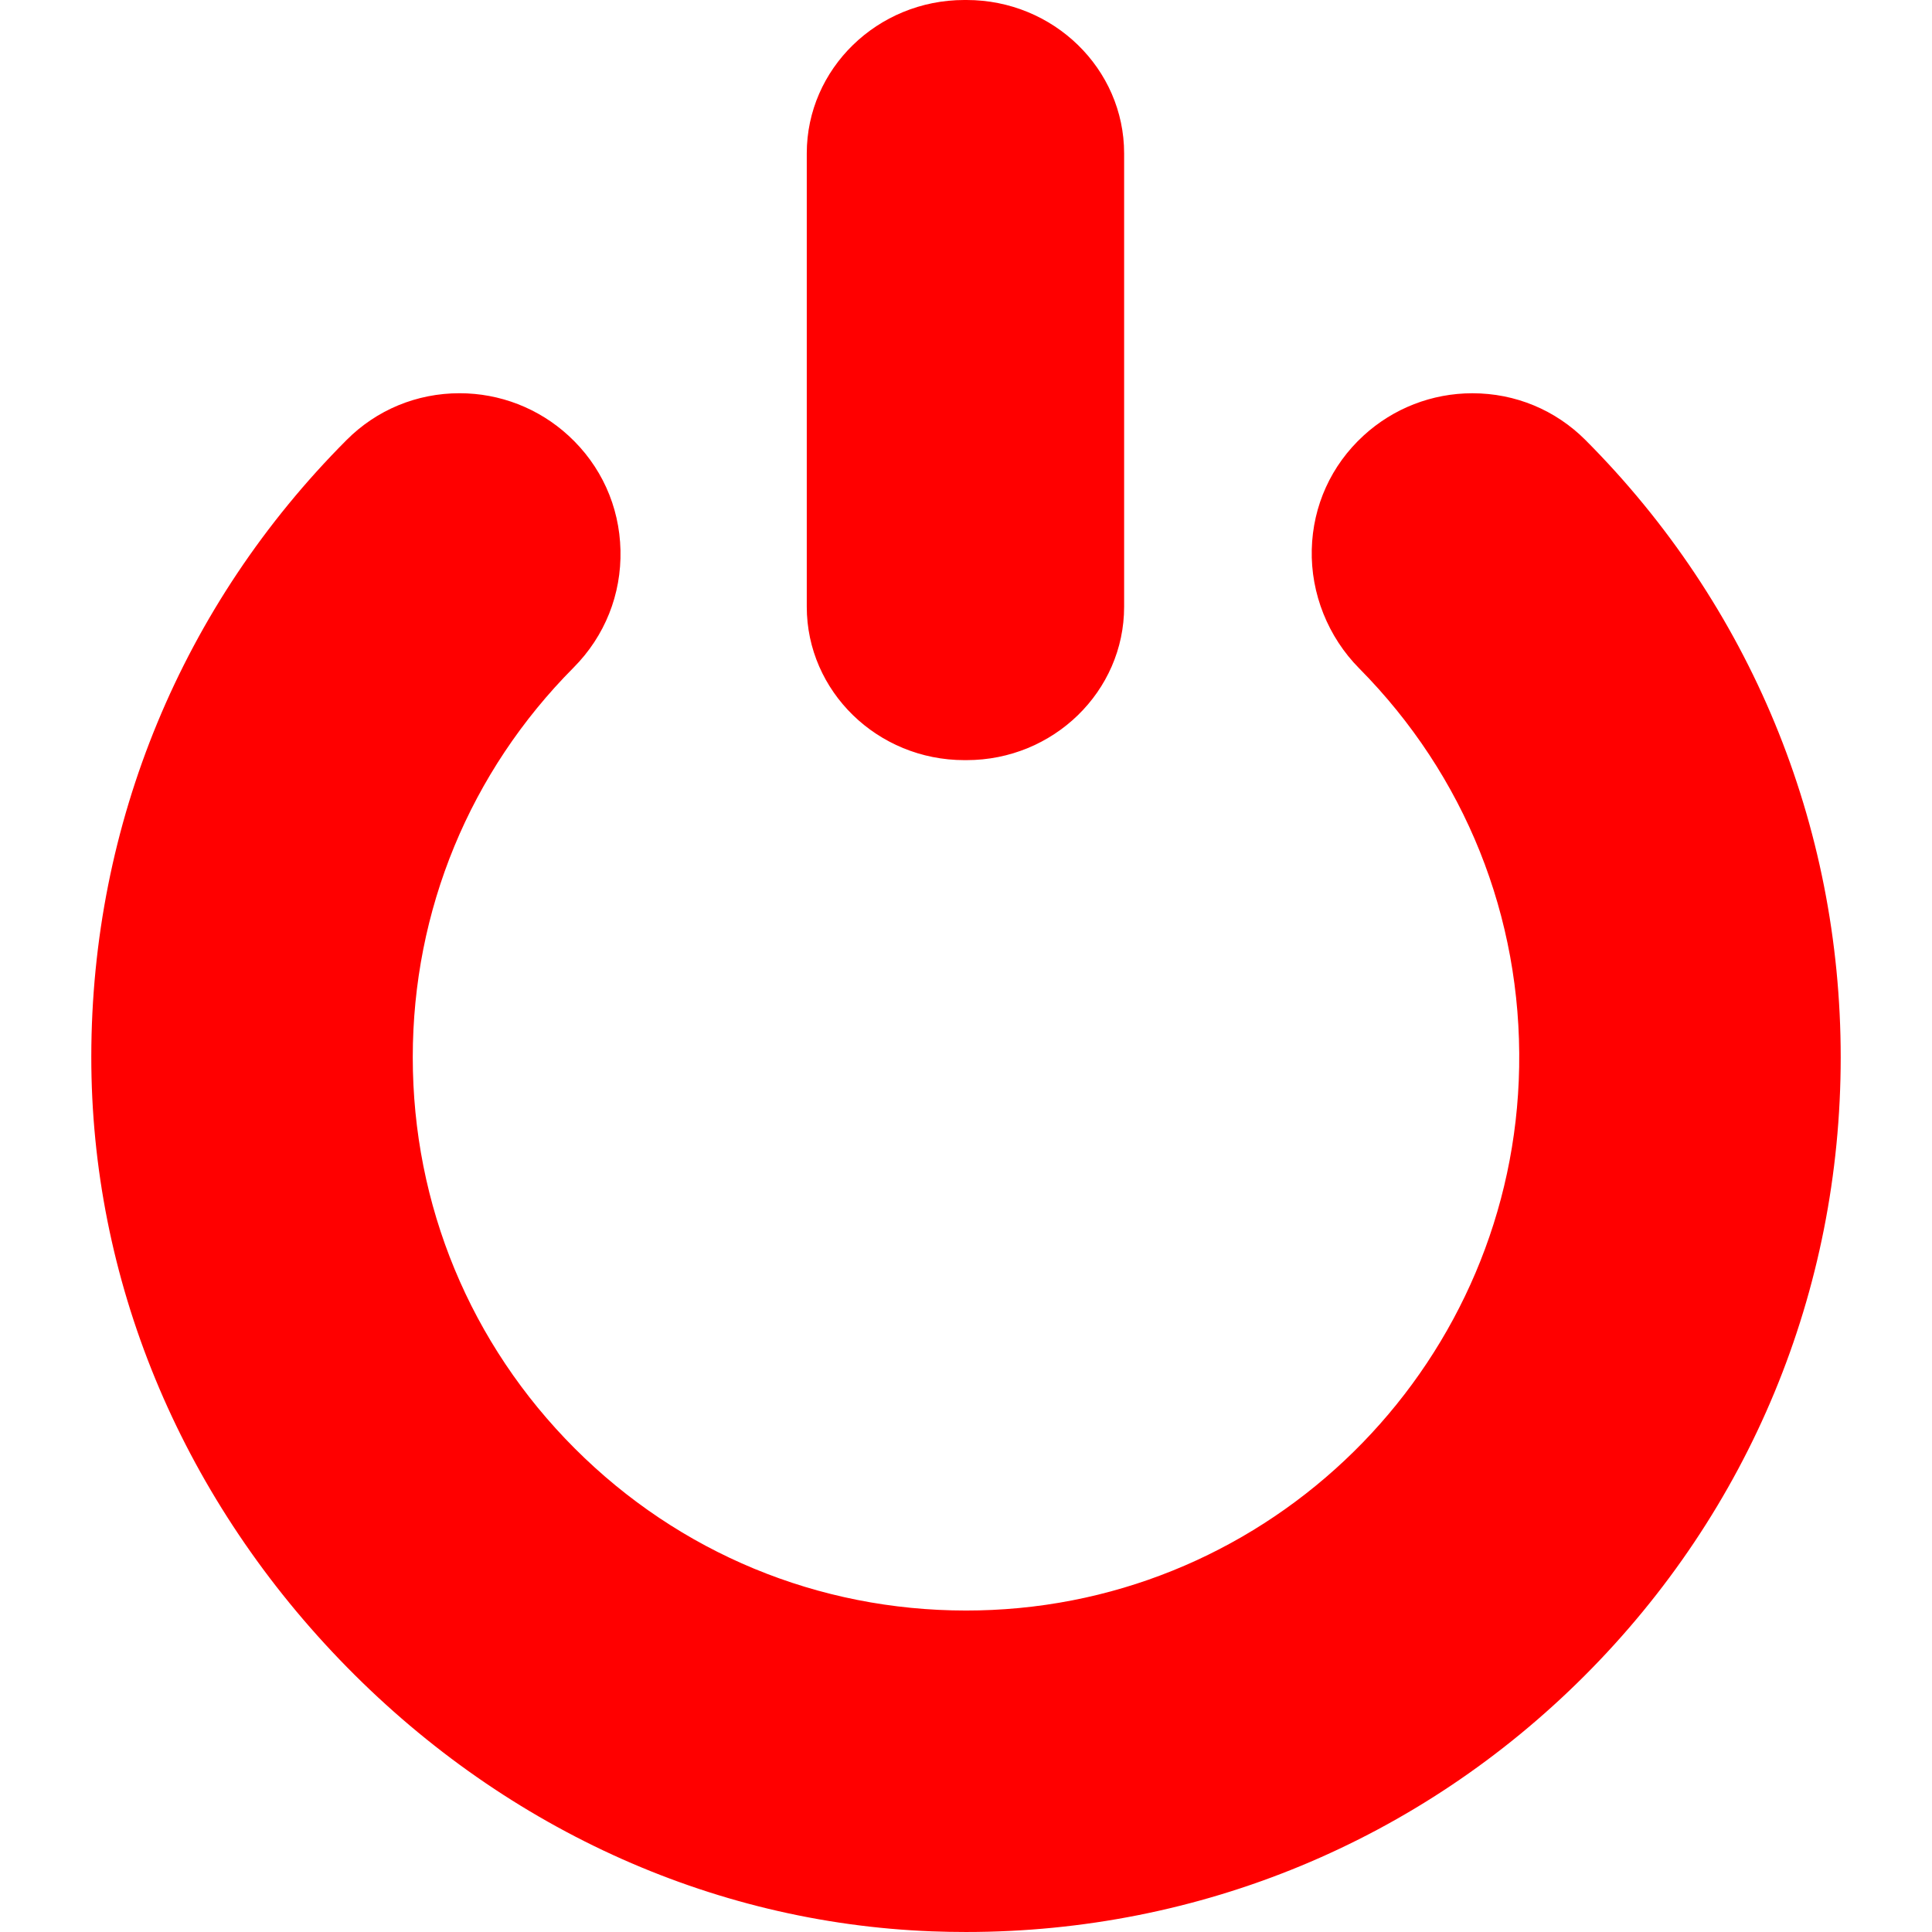 <?xml version="1.0" encoding="iso-8859-1"?>
<!-- Generator: Adobe Illustrator 17.1.0, SVG Export Plug-In . SVG Version: 6.00 Build 0)  -->
<!DOCTYPE svg PUBLIC "-//W3C//DTD SVG 1.1//EN" "http://www.w3.org/Graphics/SVG/1.1/DTD/svg11.dtd">
<svg version="1.1" id="Capa_1" xmlns="http://www.w3.org/2000/svg" xmlns:xlink="http://www.w3.org/1999/xlink" x="0px" y="0px"
	 viewBox="0 0 204.255 204.255" style="enable-background:new 0 0 204.255 204.255;" xml:space="preserve">
<path d="M85.293,64.147V16.214C85.293,7.273,92.766,0,101.951,0h0.236c9.185,0,16.658,7.273,16.658,16.214v47.934
	c0,8.94-7.473,16.215-16.658,16.215h-0.236C92.766,80.362,85.293,73.088,85.293,64.147z M167.631,46.534
	c-3.186-3.197-7.436-4.958-11.967-4.958c-4.271,0-8.358,1.59-11.508,4.477c-3.418,3.133-5.362,7.411-5.474,12.046
	c-0.112,4.652,1.717,9.233,5.019,12.567c11.177,11.29,17.182,26.259,16.908,42.149c-0.532,30.765-25,55.973-55.704,57.389
	c-0.923,0.043-1.857,0.064-2.778,0.064c-15.623,0.001-30.311-6.083-41.358-17.131c-11.047-11.047-17.131-25.735-17.131-41.358
	c0-15.539,6.037-30.17,16.999-41.197c3.308-3.328,5.07-7.738,4.961-12.418c-0.108-4.658-2.06-8.959-5.5-12.112
	c-3.151-2.889-7.24-4.479-11.513-4.479c-4.522,0-8.765,1.756-11.944,4.945C19.257,63.947,9.673,87.097,9.652,111.701
	c-0.02,23.467,9.298,46.102,26.236,63.739c16.945,17.644,39.188,27.852,62.629,28.745c1.199,0.046,2.414,0.069,3.61,0.069
	c0.002,0-0.001,0,0.001,0c24.7,0,47.924-9.62,65.389-27.085c17.466-17.467,27.086-40.689,27.086-65.391
	C194.603,87.153,185.023,63.981,167.631,46.534z" fill="#ff0000" />
<g>
</g>
<g>
</g>
<g>
</g>
<g>
</g>
<g>
</g>
<g>
</g>
<g>
</g>
<g>
</g>
<g>
</g>
<g>
</g>
<g>
</g>
<g>
</g>
<g>
</g>
<g>
</g>
<g>
</g>
</svg>
